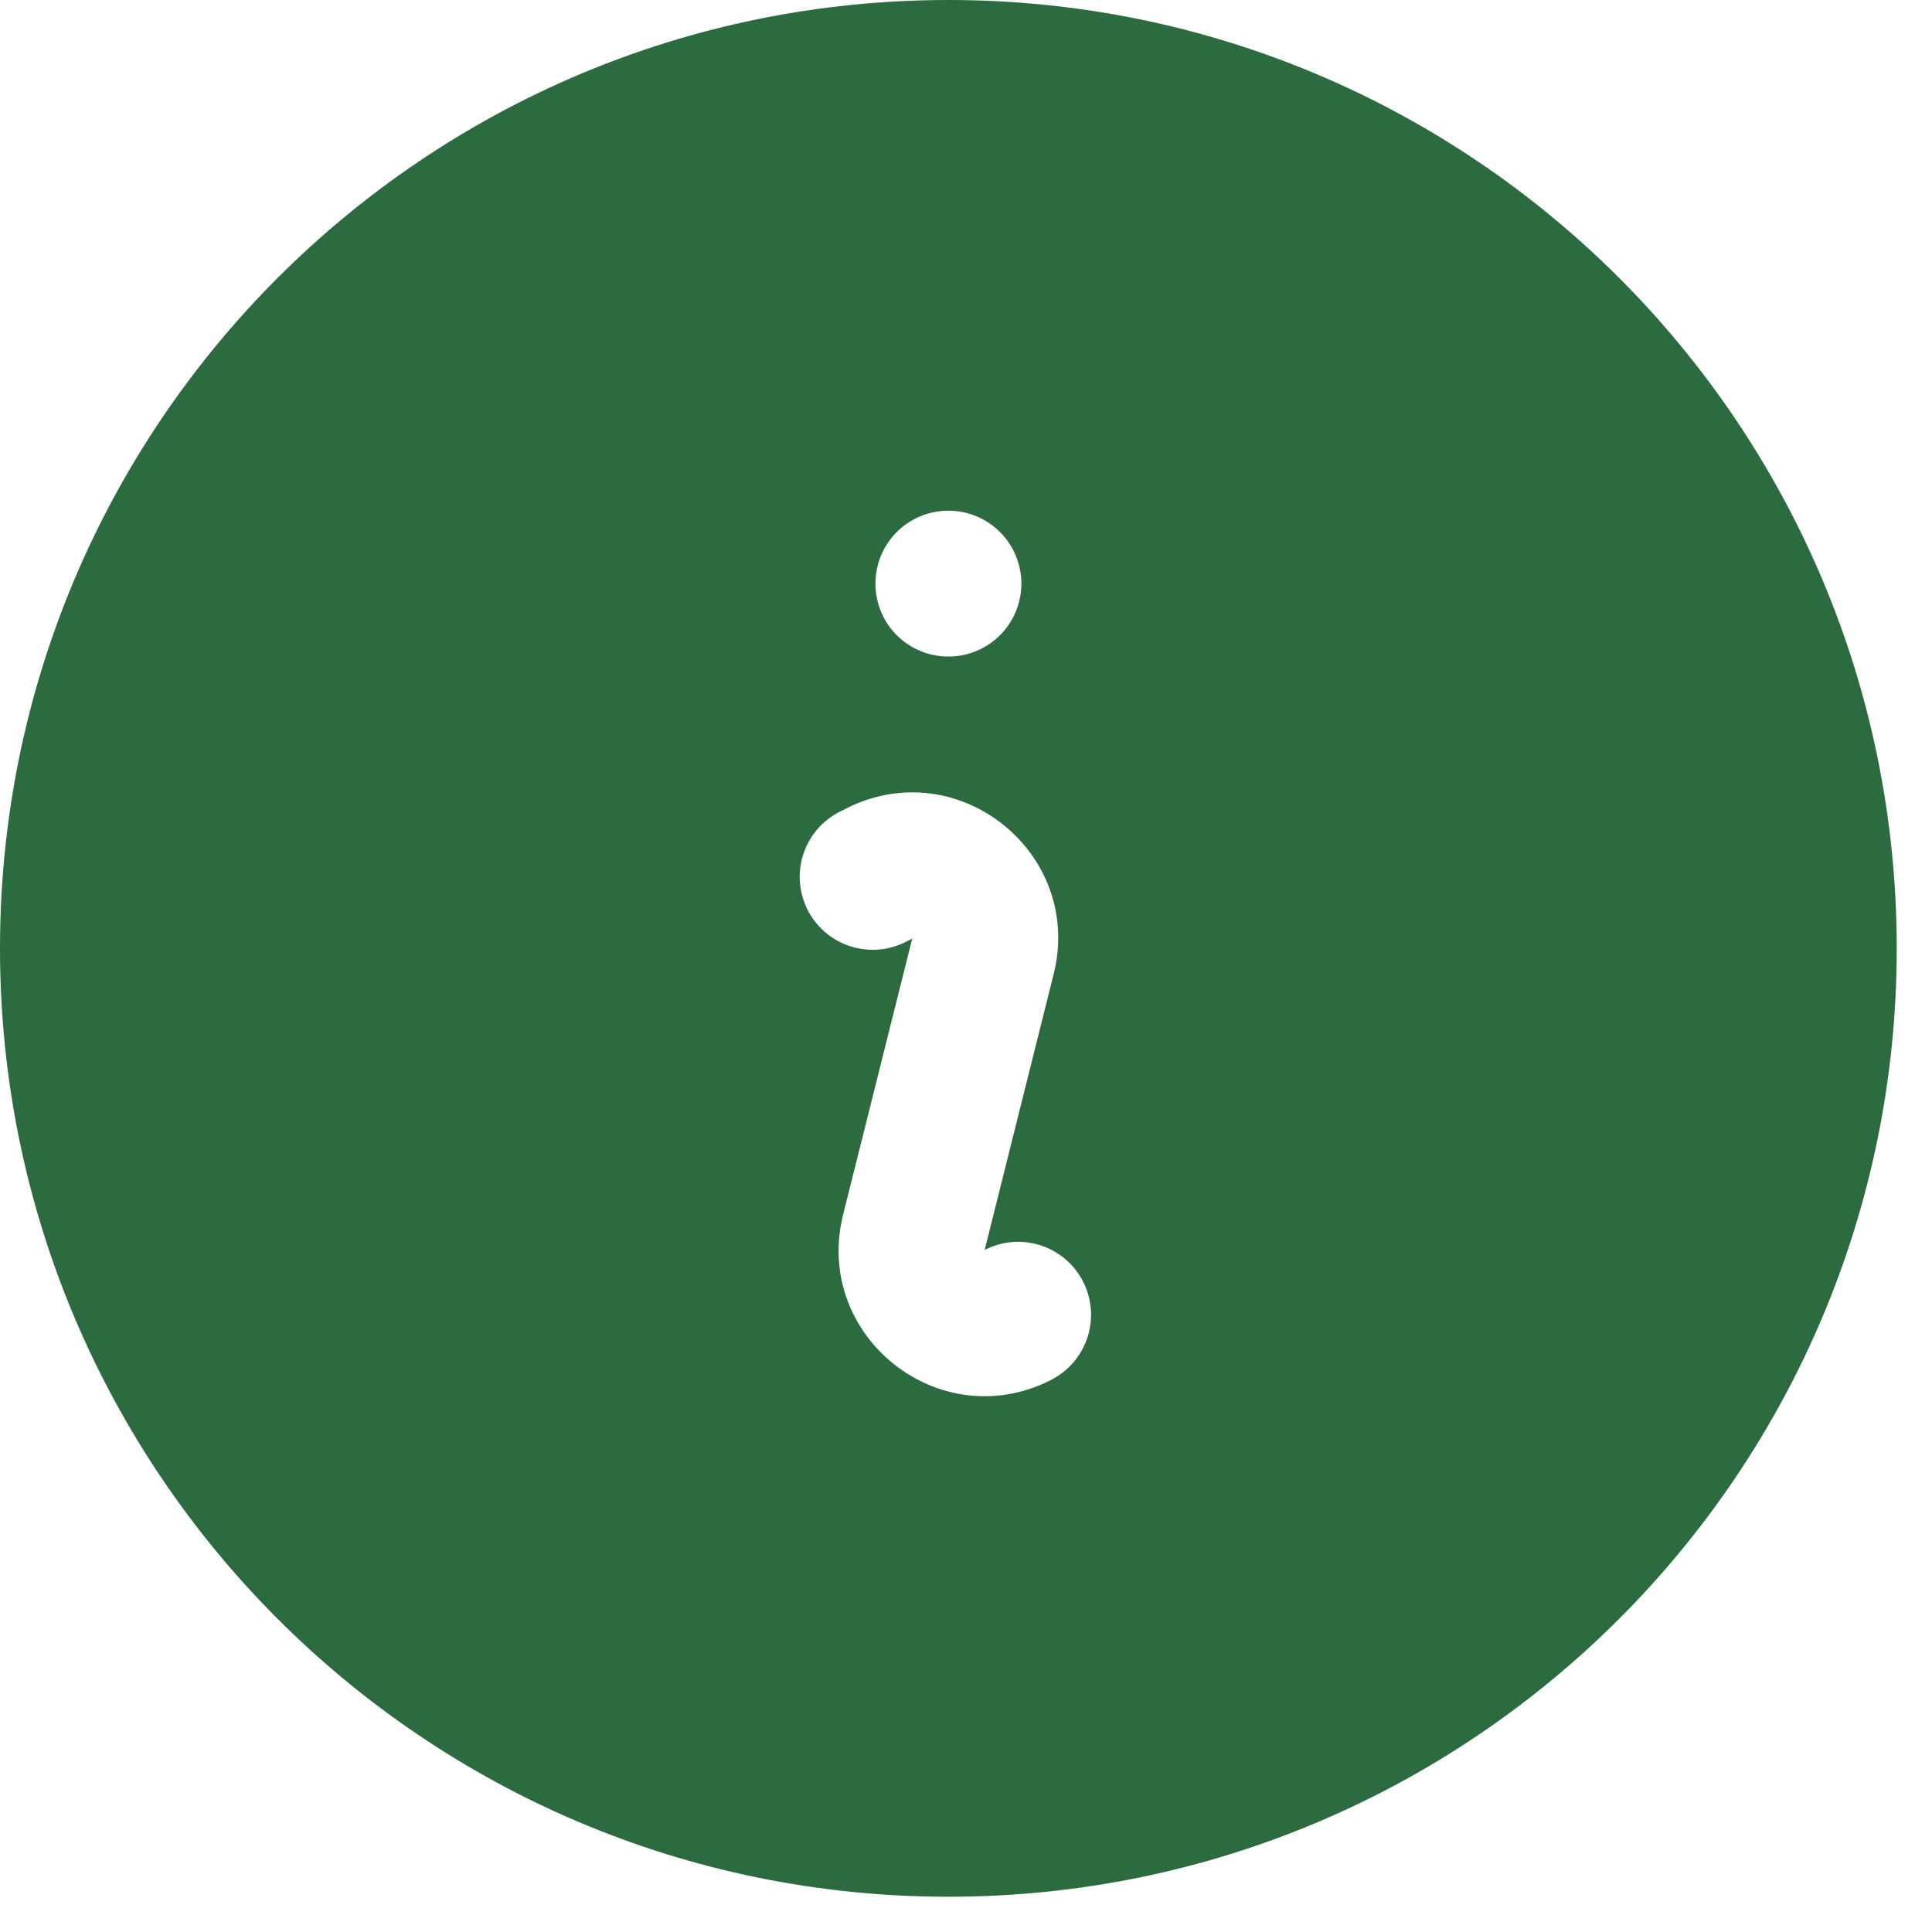 <svg width="24" height="24" viewBox="0 0 24 24" fill="none" xmlns="http://www.w3.org/2000/svg">
<path fill-rule="evenodd" clip-rule="evenodd" d="M0 11.781C0 5.274 5.274 0 11.781 0C18.288 0 23.562 5.274 23.562 11.781C23.562 18.288 18.288 23.562 11.781 23.562C5.274 23.562 0 18.288 0 11.781ZM10.52 10.039C11.905 9.346 13.464 10.598 13.089 12.1L12.232 15.527L12.283 15.503C12.496 15.409 12.736 15.401 12.955 15.48C13.174 15.559 13.354 15.719 13.458 15.927C13.562 16.135 13.582 16.375 13.514 16.598C13.446 16.82 13.295 17.008 13.092 17.122L13.044 17.149C11.658 17.841 10.098 16.589 10.474 15.087L11.332 11.66L11.281 11.685C11.174 11.744 11.056 11.781 10.935 11.794C10.813 11.806 10.69 11.794 10.573 11.758C10.456 11.722 10.348 11.663 10.255 11.584C10.162 11.505 10.085 11.408 10.03 11.298C9.976 11.189 9.944 11.07 9.936 10.947C9.929 10.825 9.946 10.703 9.987 10.588C10.028 10.473 10.092 10.367 10.175 10.277C10.258 10.188 10.359 10.115 10.47 10.065L10.52 10.039ZM11.781 8.156C12.022 8.156 12.252 8.061 12.422 7.891C12.592 7.721 12.688 7.49 12.688 7.25C12.688 7.01 12.592 6.779 12.422 6.609C12.252 6.439 12.022 6.344 11.781 6.344C11.541 6.344 11.31 6.439 11.14 6.609C10.97 6.779 10.875 7.01 10.875 7.25C10.875 7.49 10.97 7.721 11.14 7.891C11.31 8.061 11.541 8.156 11.781 8.156Z" fill="#2C6B3F"/>
</svg>

